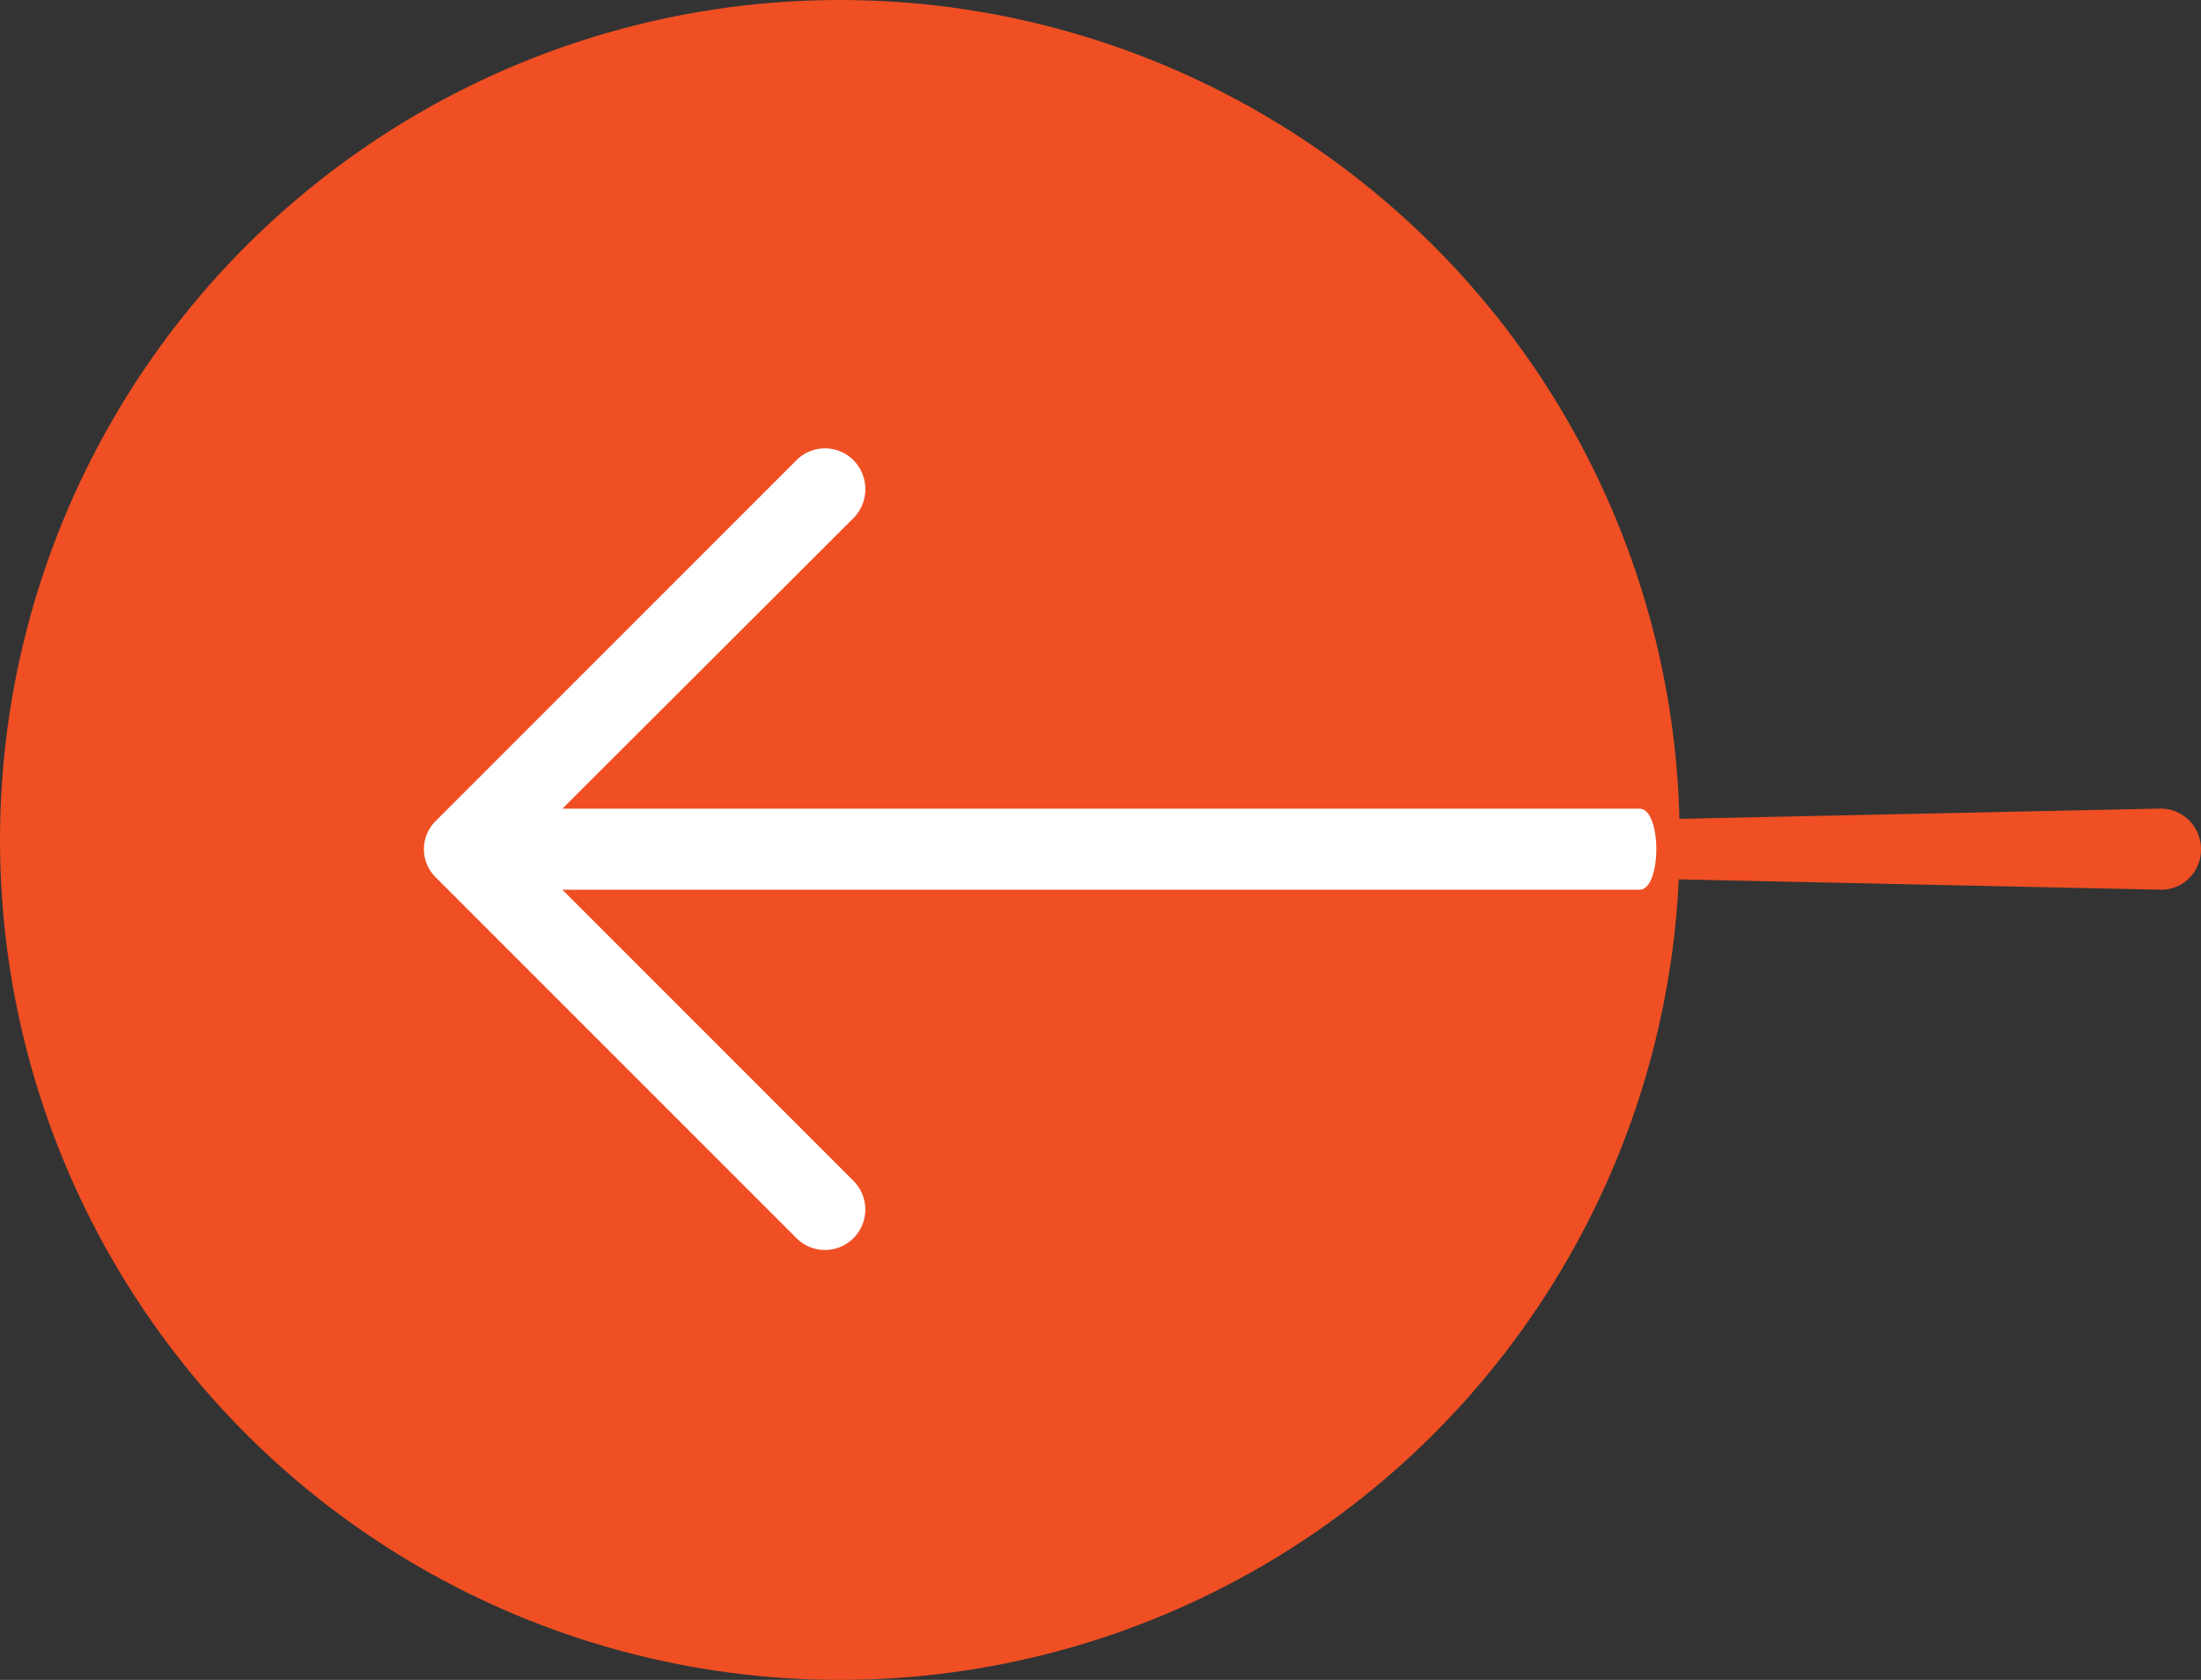 <svg xmlns="http://www.w3.org/2000/svg" width="38" height="29" viewBox="0 0 38 29">
    <rect x="0" y="0" width="38" height="29" fill="#333333" stroke="none"/>
    <g fill="none" fill-rule="evenodd" transform="rotate(90 19 19)">
        <circle cx="14.5" cy="23.5" r="14.5" fill="#EF4F23"/>
        <g fill-rule="nonzero">
            <path fill="#EF4F23" d="M15.36.694A.691.691 0 0 0 14.663 0a.699.699 0 0 0-.705.694l.209 9.78h.982l.21-9.78z"/>
            <path fill="#FFF" d="M21.37 24.253a.695.695 0 0 0 0-.992.7.7 0 0 0-.981 0l-5.03 5.03V9.694c0-.387-1.399-.387-1.399 0v18.597l-5.02-5.03a.712.712 0 0 0-.992 0 .695.695 0 0 0 0 .992l6.22 6.22a.683.683 0 0 0 .982 0l6.22-6.22z"/>
        </g>
    </g>
</svg>

